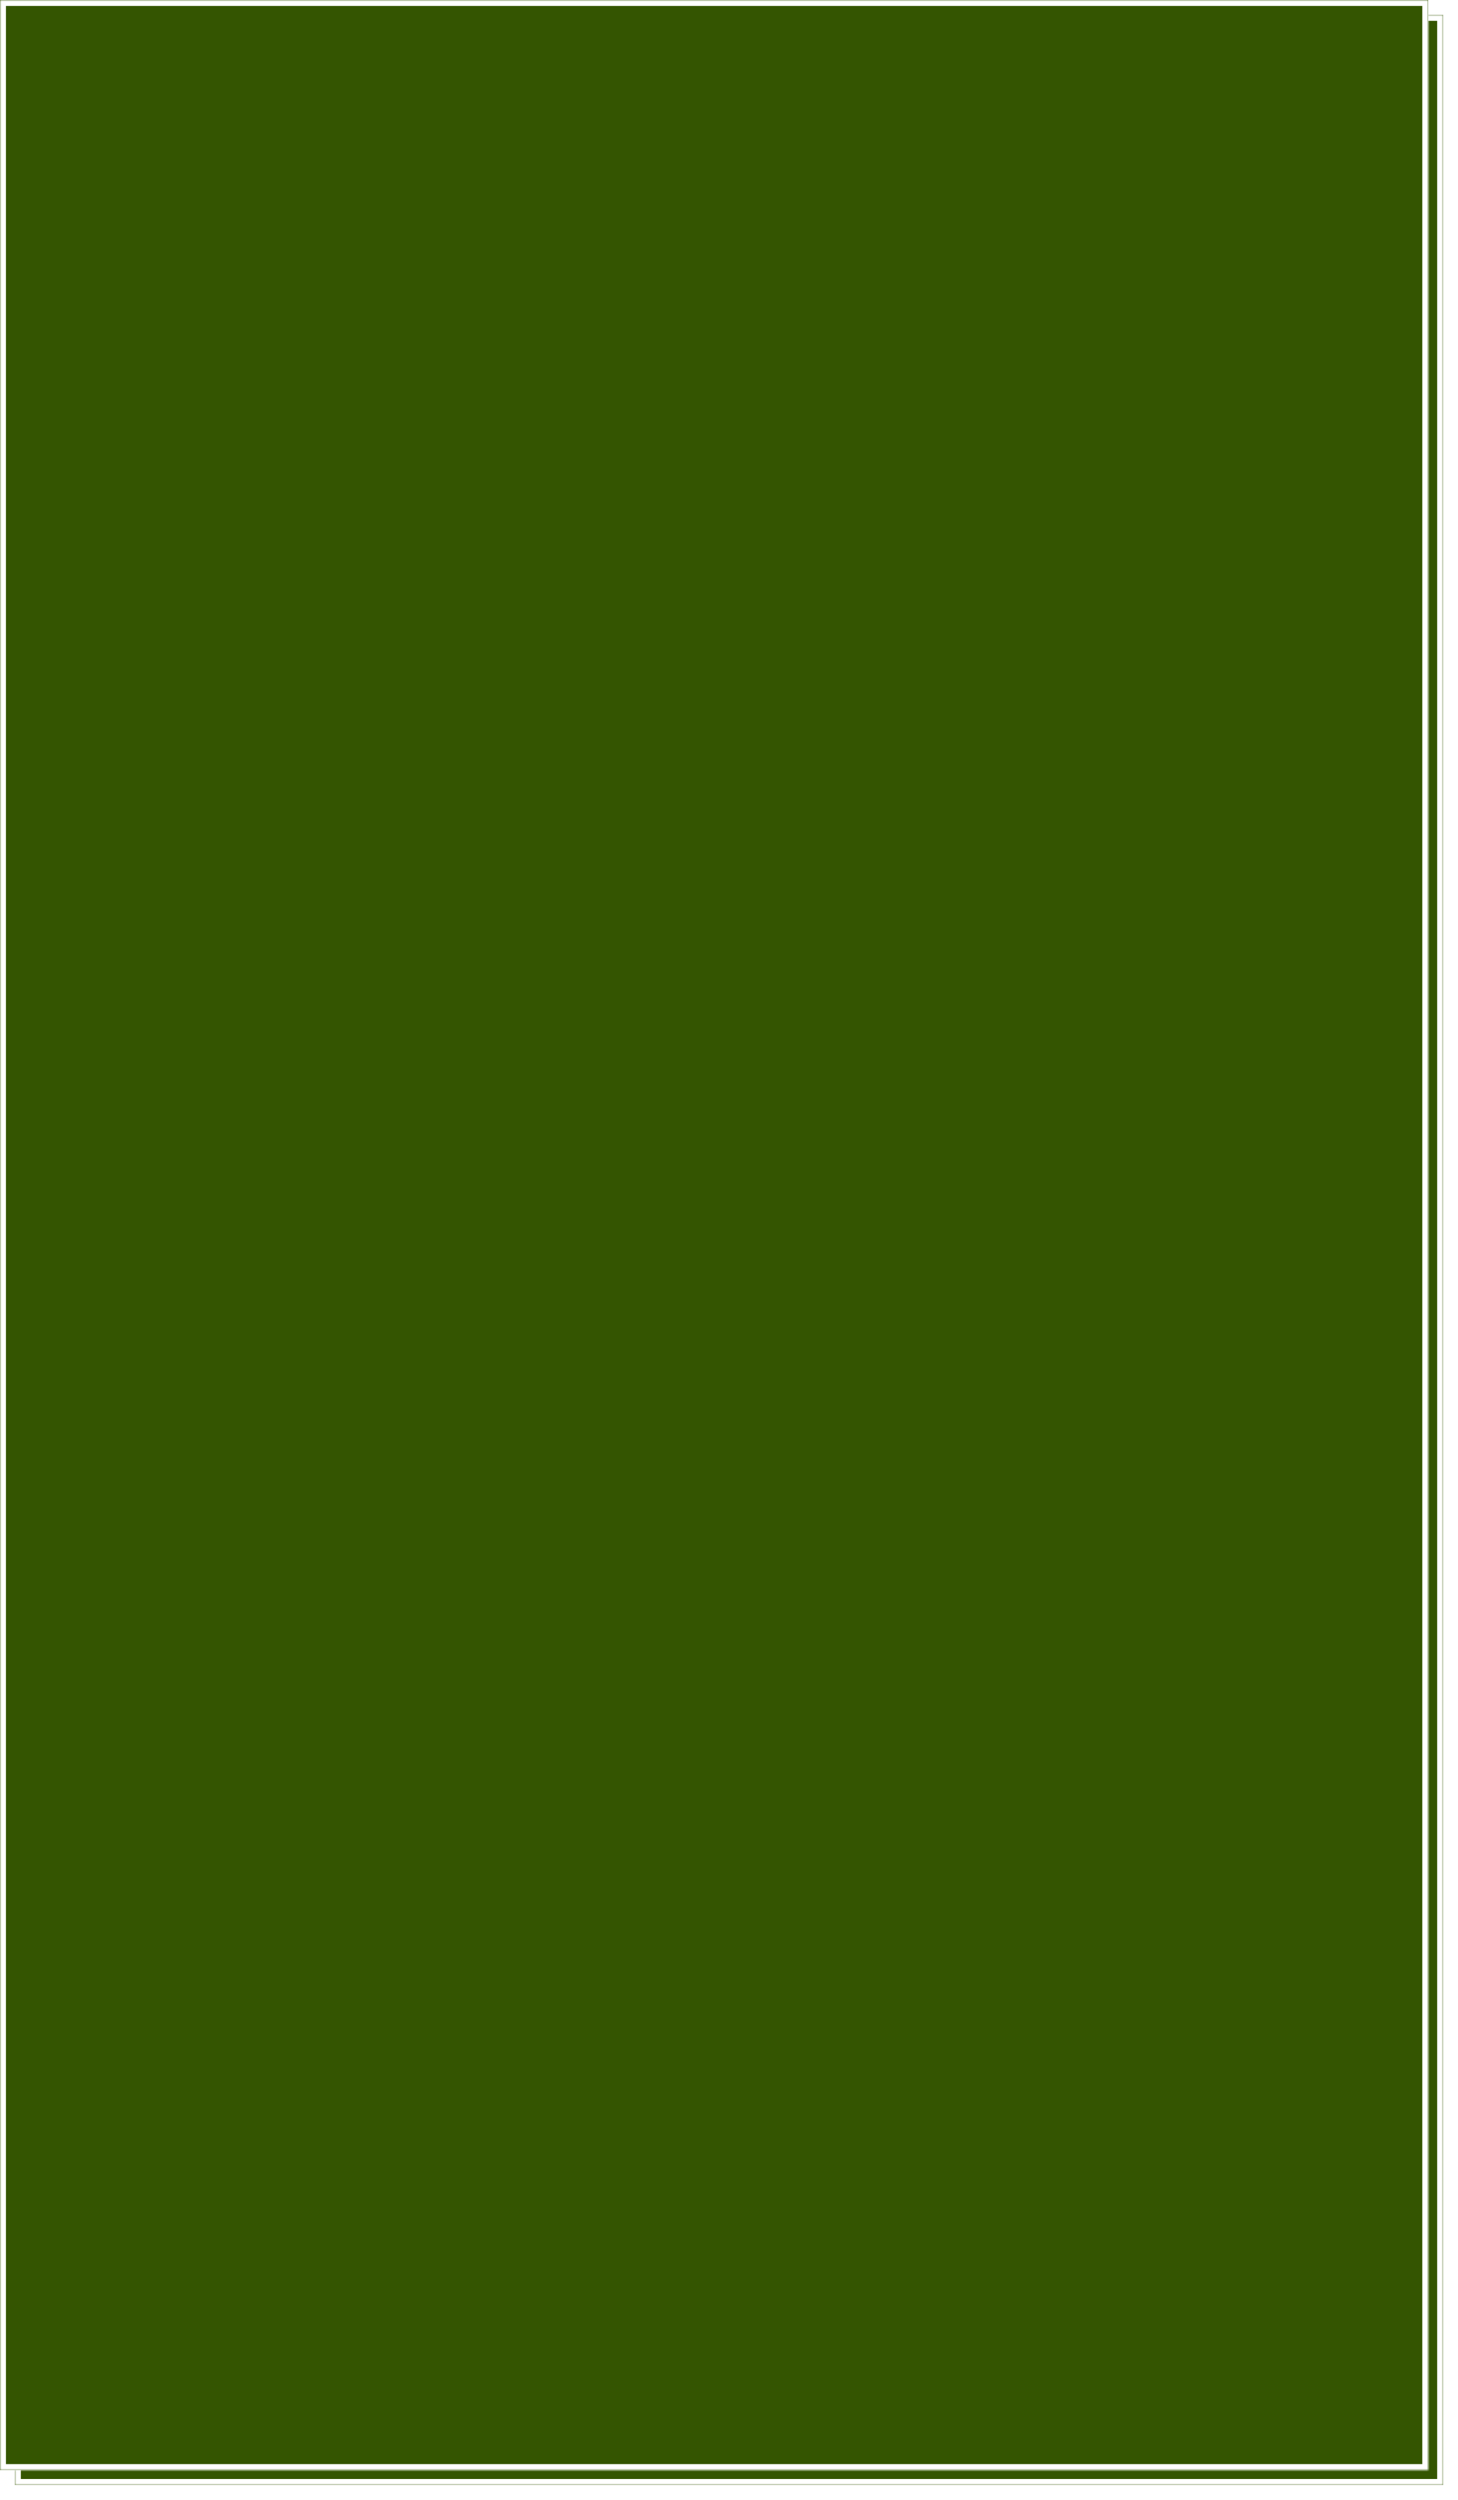 ﻿<?xml version="1.0" encoding="utf-8"?>
<svg version="1.1" xmlns:xlink="http://www.w3.org/1999/xlink" width="490px" height="840px" xmlns="http://www.w3.org/2000/svg">
  <defs>
    <mask fill="white" id="clip918">
      <path d="M 0 830  L 0 0  L 480 0  L 480 830  L 228.725 830  L 0 830  Z " fill-rule="evenodd" />
    </mask>
    <filter x="0px" y="0px" width="490px" height="840px" filterUnits="userSpaceOnUse" id="filter919">
      <feOffset dx="5" dy="5" in="SourceAlpha" result="shadowOffsetInner" />
      <feGaussianBlur stdDeviation="2.5" in="shadowOffsetInner" result="shadowGaussian" />
      <feComposite in2="shadowGaussian" operator="atop" in="SourceAlpha" result="shadowComposite" />
      <feColorMatrix type="matrix" values="0 0 0 0 0  0 0 0 0 0  0 0 0 0 0  0 0 0 0.349 0  " in="shadowComposite" />
    </filter>
    <g id="widget920">
      <path d="M 0 830  L 0 0  L 480 0  L 480 830  L 228.725 830  L 0 830  Z " fill-rule="nonzero" fill="#345501" stroke="none" />
      <path d="M 0 830  L 0 0  L 480 0  L 480 830  L 228.725 830  L 0 830  Z " stroke-width="4" stroke="#ffffff" fill="none" mask="url(#clip918)" />
    </g>
  </defs>
  <g>
    <use xlink:href="#widget920" filter="url(#filter919)" />
    <use xlink:href="#widget920" />
  </g>
</svg>